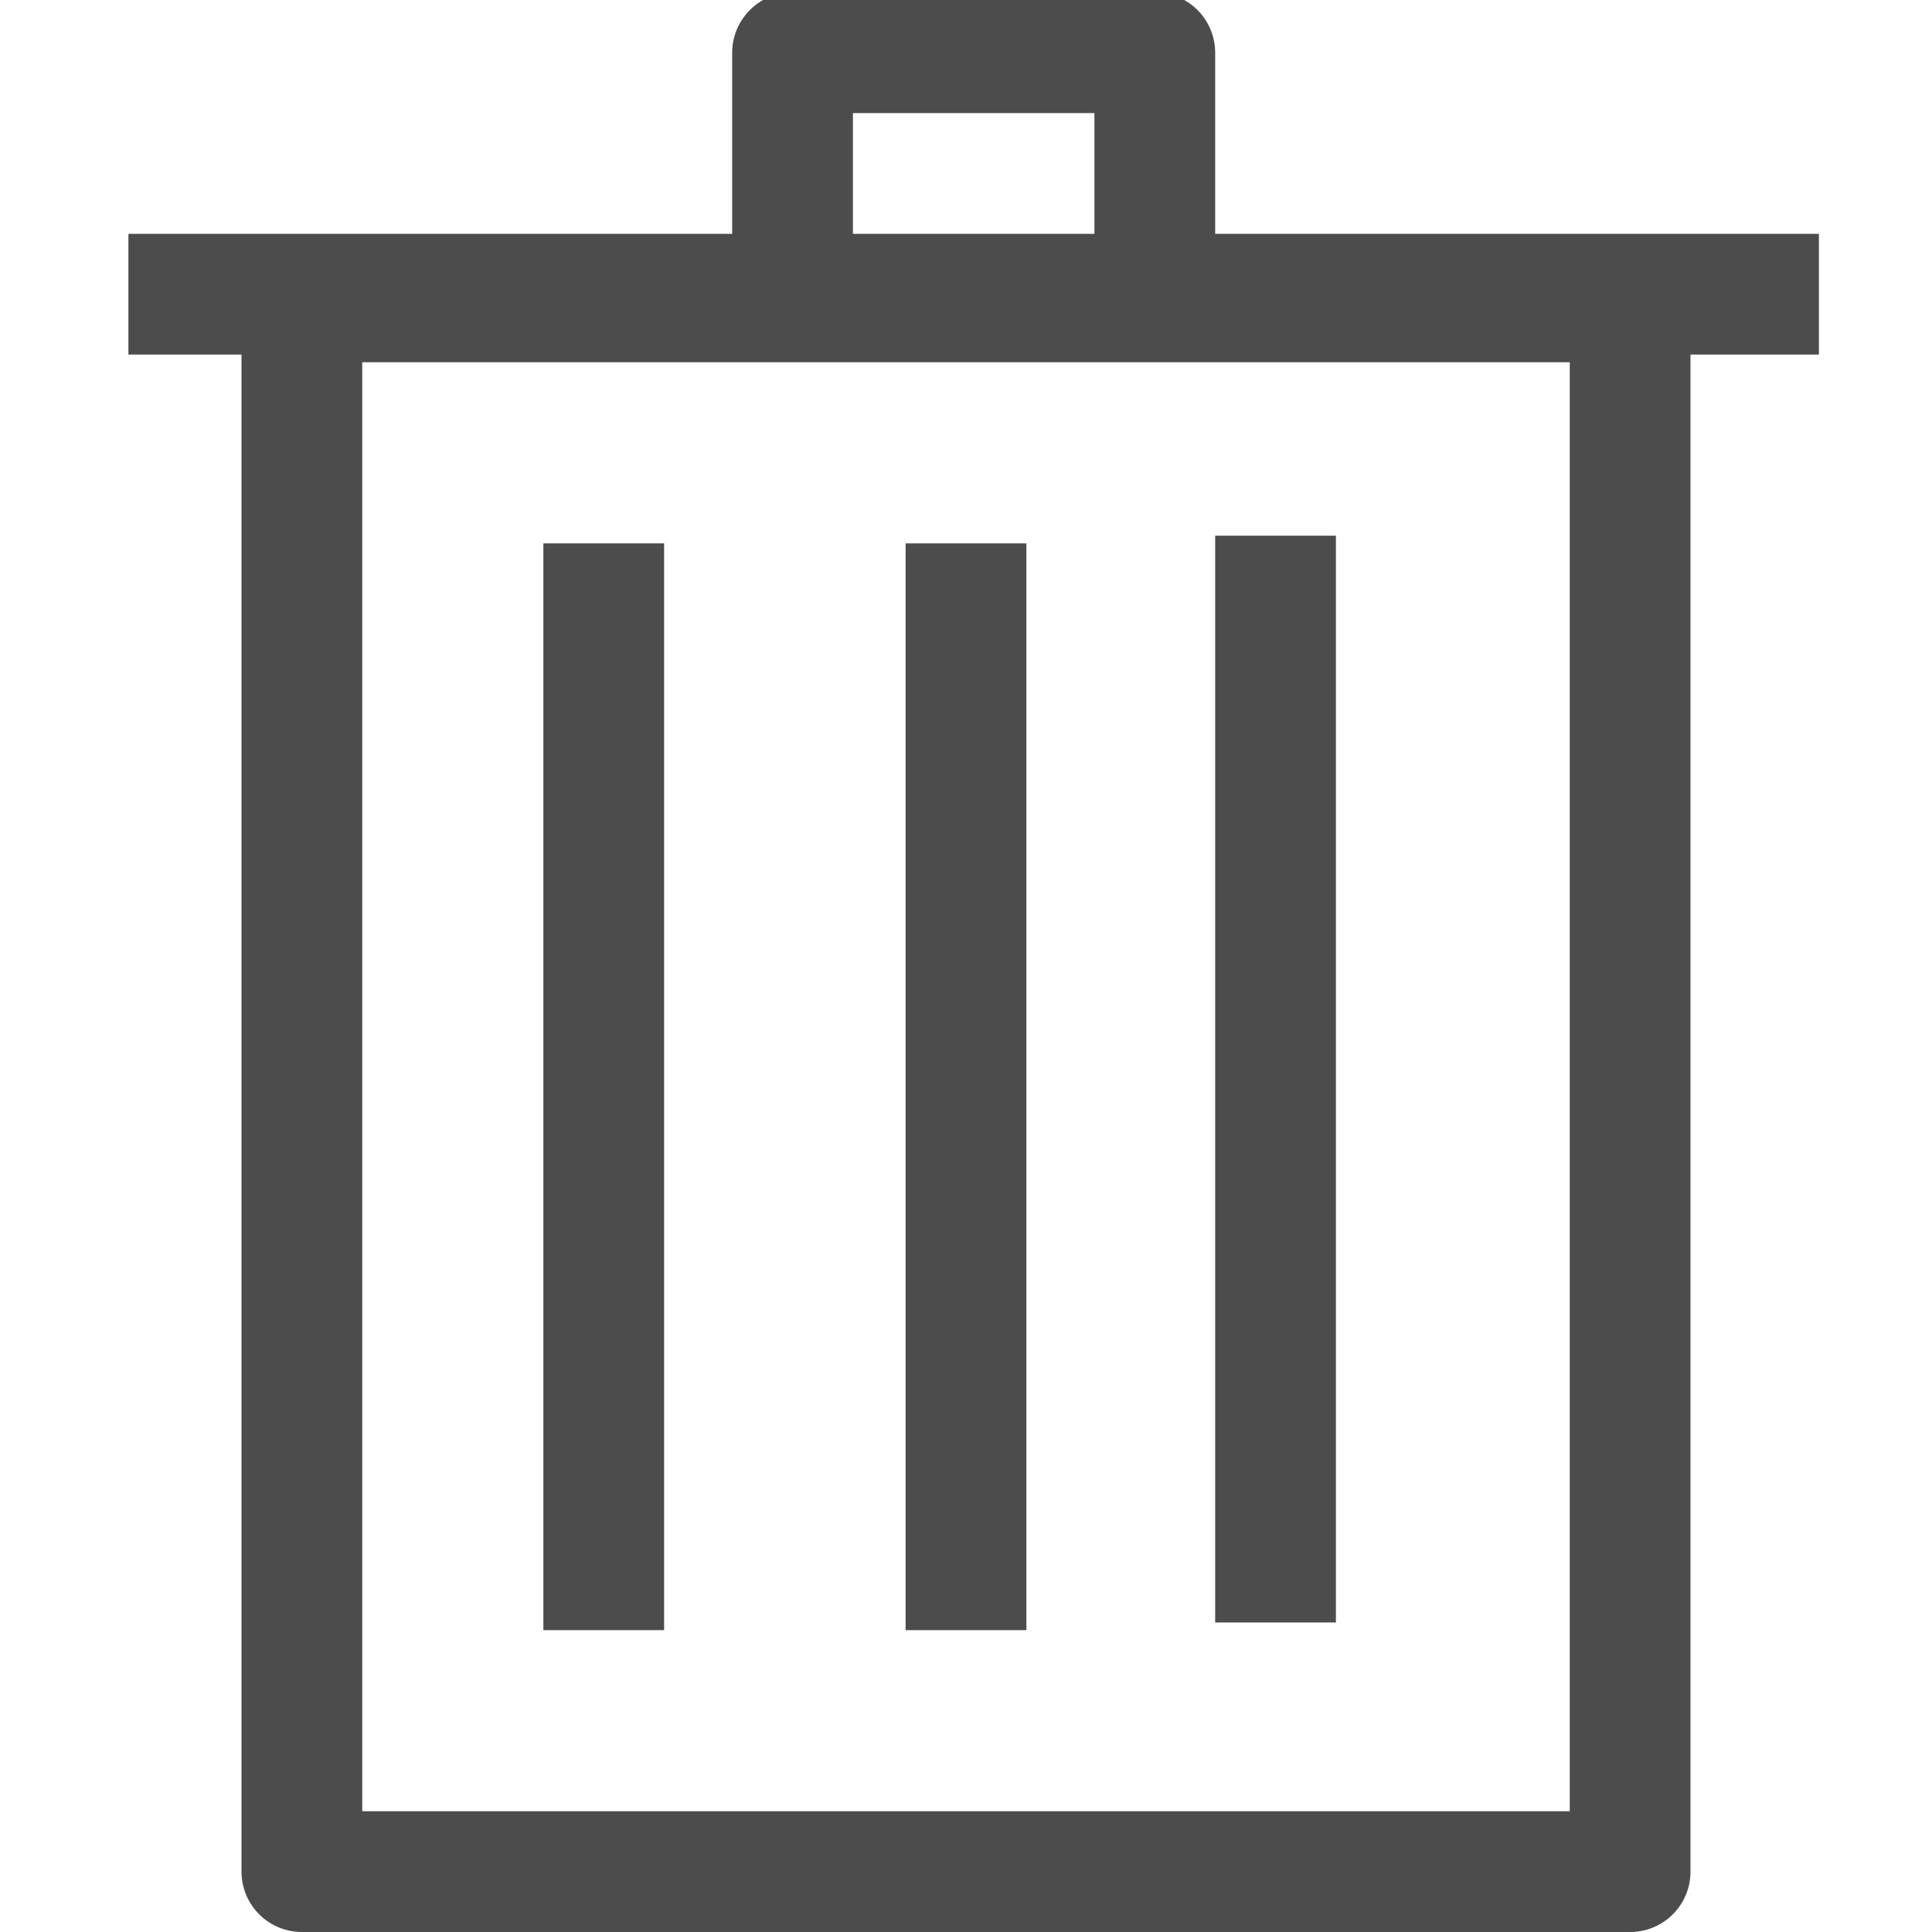 <svg width="32" height="32" xmlns="http://www.w3.org/2000/svg">

 <title/>
 <g>
  <title>background</title>
  <rect fill="none" id="canvas_background" height="402" width="582" y="-1" x="-1"/>
 </g>
 <g>
  <title>Layer 1</title>
  <rect stroke-width="2px" stroke-linejoin="round" stroke="#4c4c4c" fill="none" id="svg_1" y="5" x="5" width="22" height="26" class="cls-1"/>
  <line stroke-width="2px" stroke-linejoin="round" stroke="#4c4c4c" fill="none" id="svg_2" y2="4.873" y1="4.873" x2="30.127" x1="2.127" class="cls-1"/>
  <polyline stroke-width="2px" stroke-linejoin="round" stroke="#4c4c4c" fill="none" id="svg_3" points="13.127,4.873 13.127,0.873 19.127,0.873 19.127,4.873 " class="cls-1"/>
  <line stroke-width="2px" stroke-linejoin="round" stroke="#4c4c4c" fill="none" id="svg_4" y2="27" y1="9" x2="16" x1="16" class="cls-1"/>
  <line stroke-width="2px" stroke-linejoin="round" stroke="#4c4c4c" fill="none" id="svg_5" y2="26.873" y1="8.873" x2="21.127" x1="21.127" class="cls-1"/>
  <line stroke-width="2px" stroke-linejoin="round" stroke="#4c4c4c" fill="none" id="svg_6" y2="27" y1="9" x2="10" x1="10" class="cls-1"/>
 </g>
</svg>